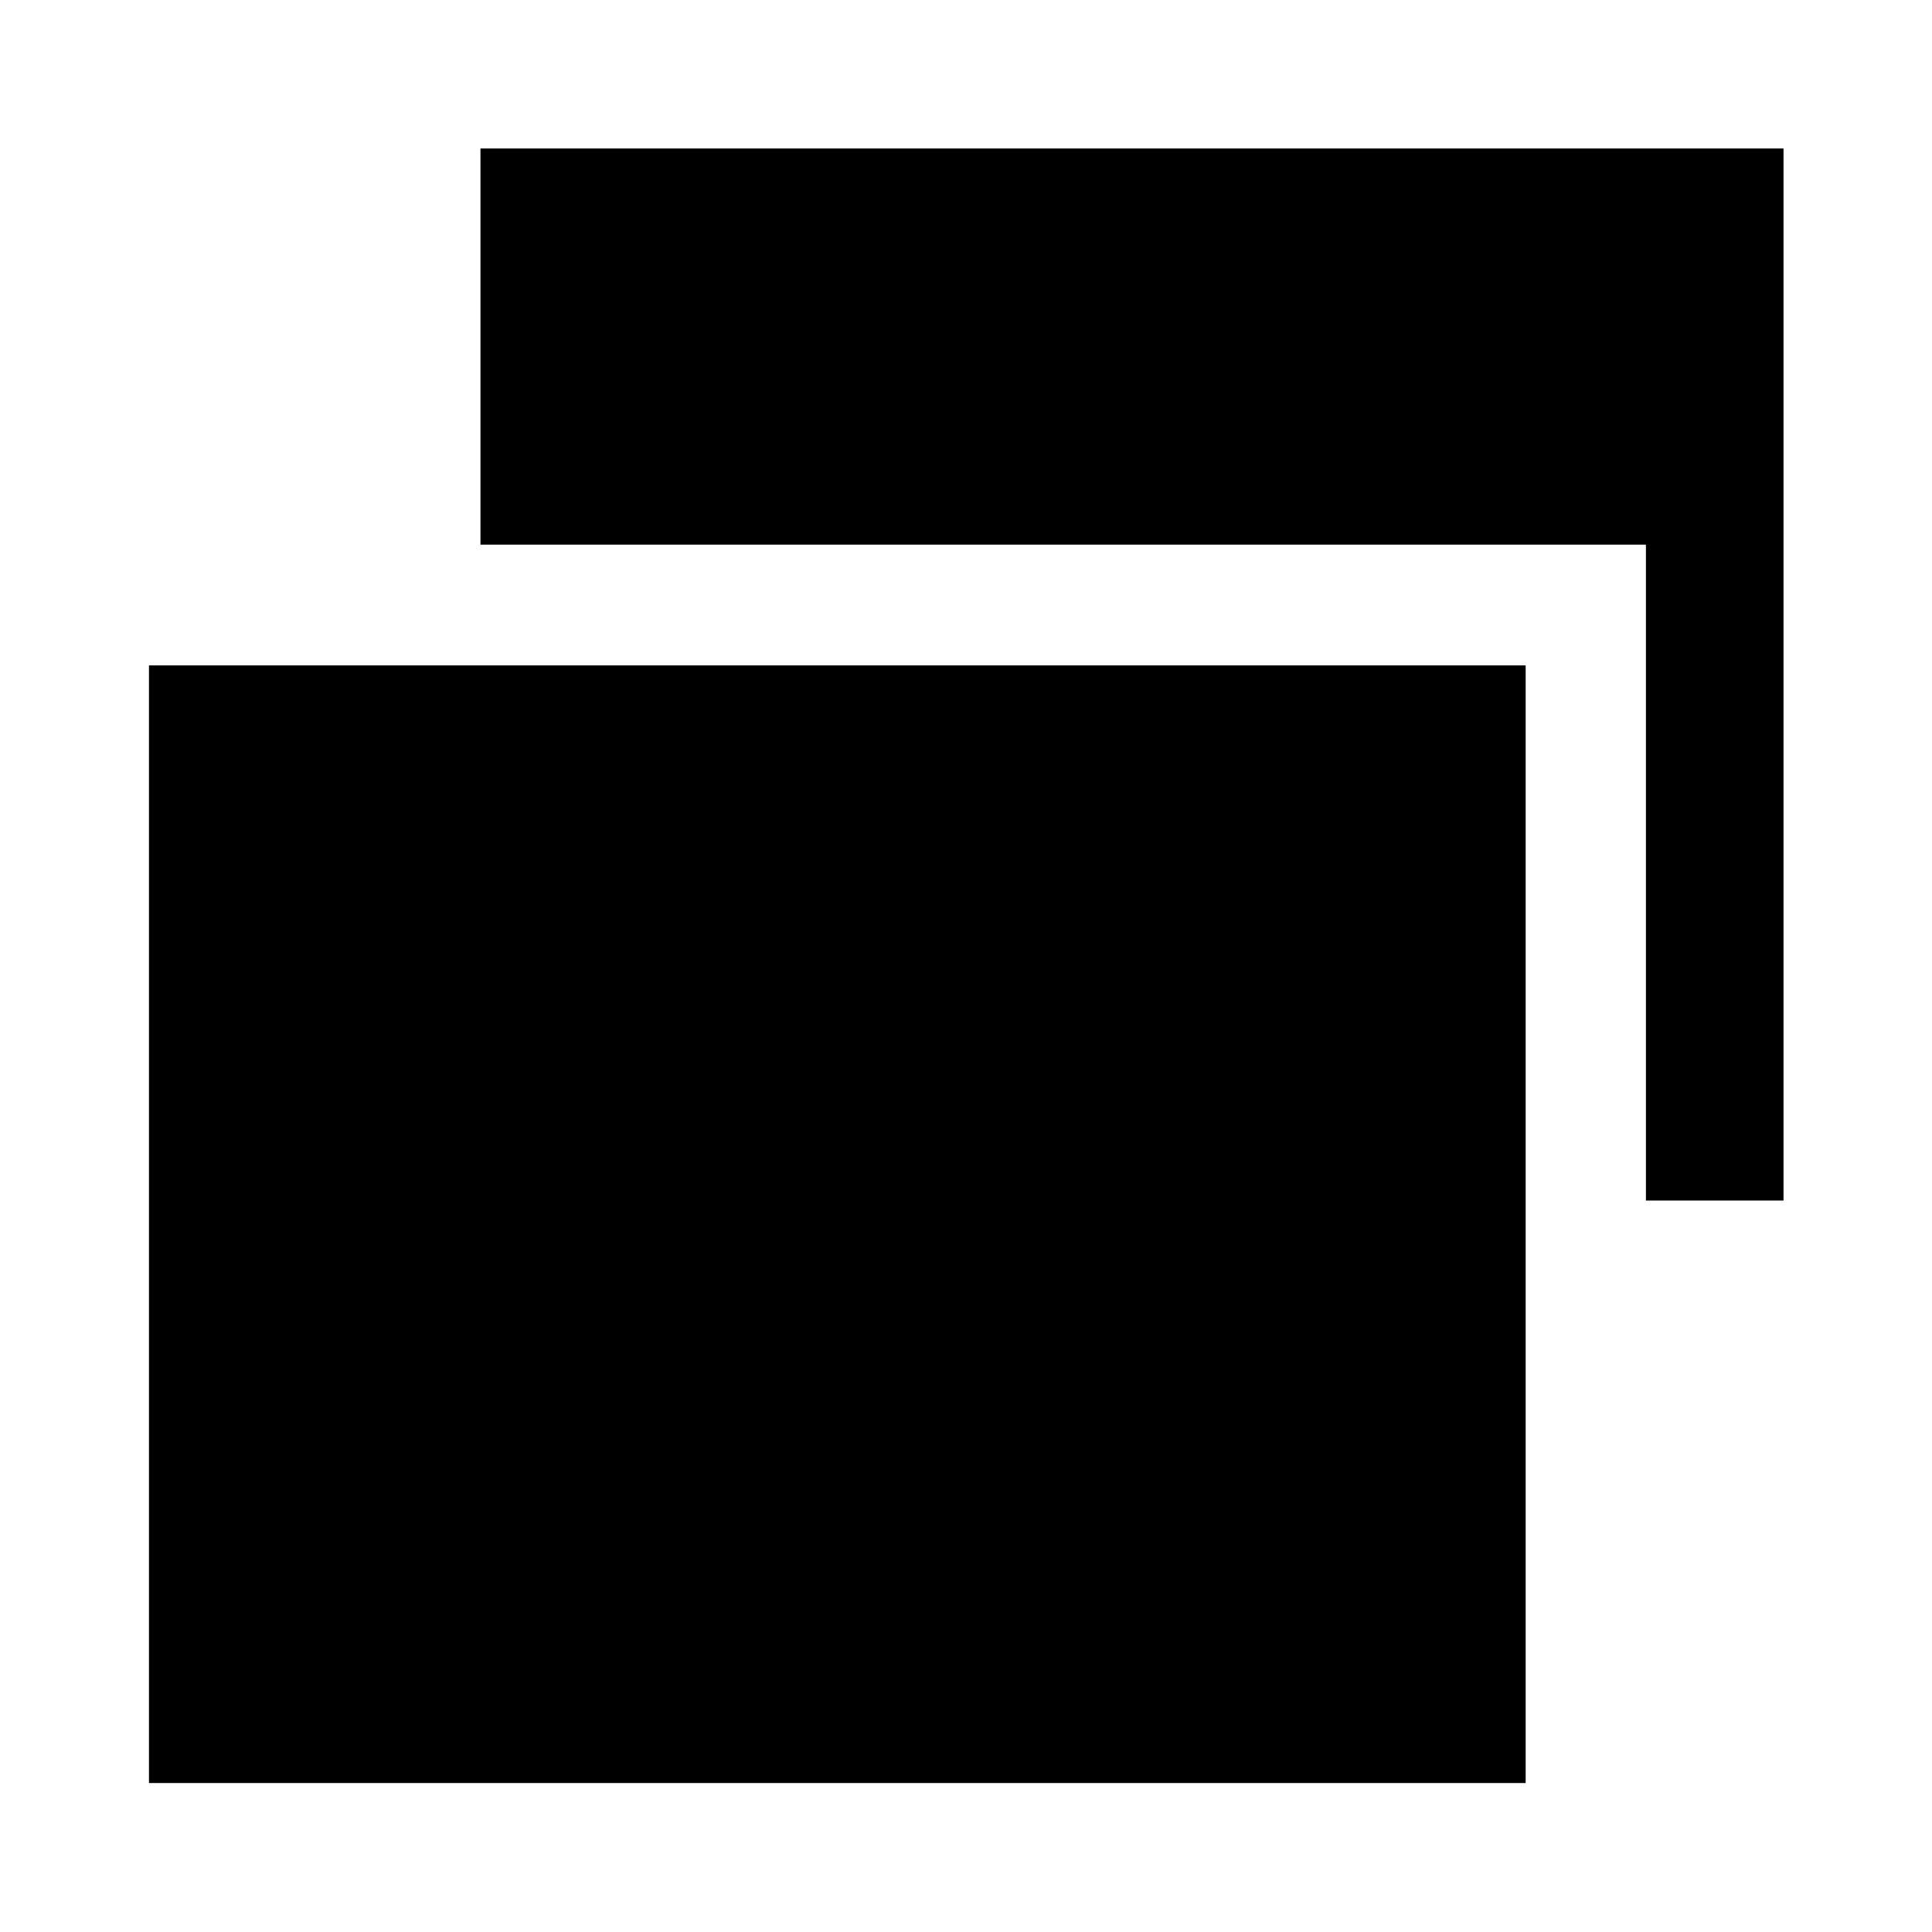 <svg xmlns="http://www.w3.org/2000/svg" height="48" viewBox="0 -960 960 960" width="48"><path d="M817.85-363.46v-325.91H238.74v-196.85h647.48v522.76h-68.37ZM74.02-74.02v-555.35h684.07v555.35H74.02Z"/></svg>